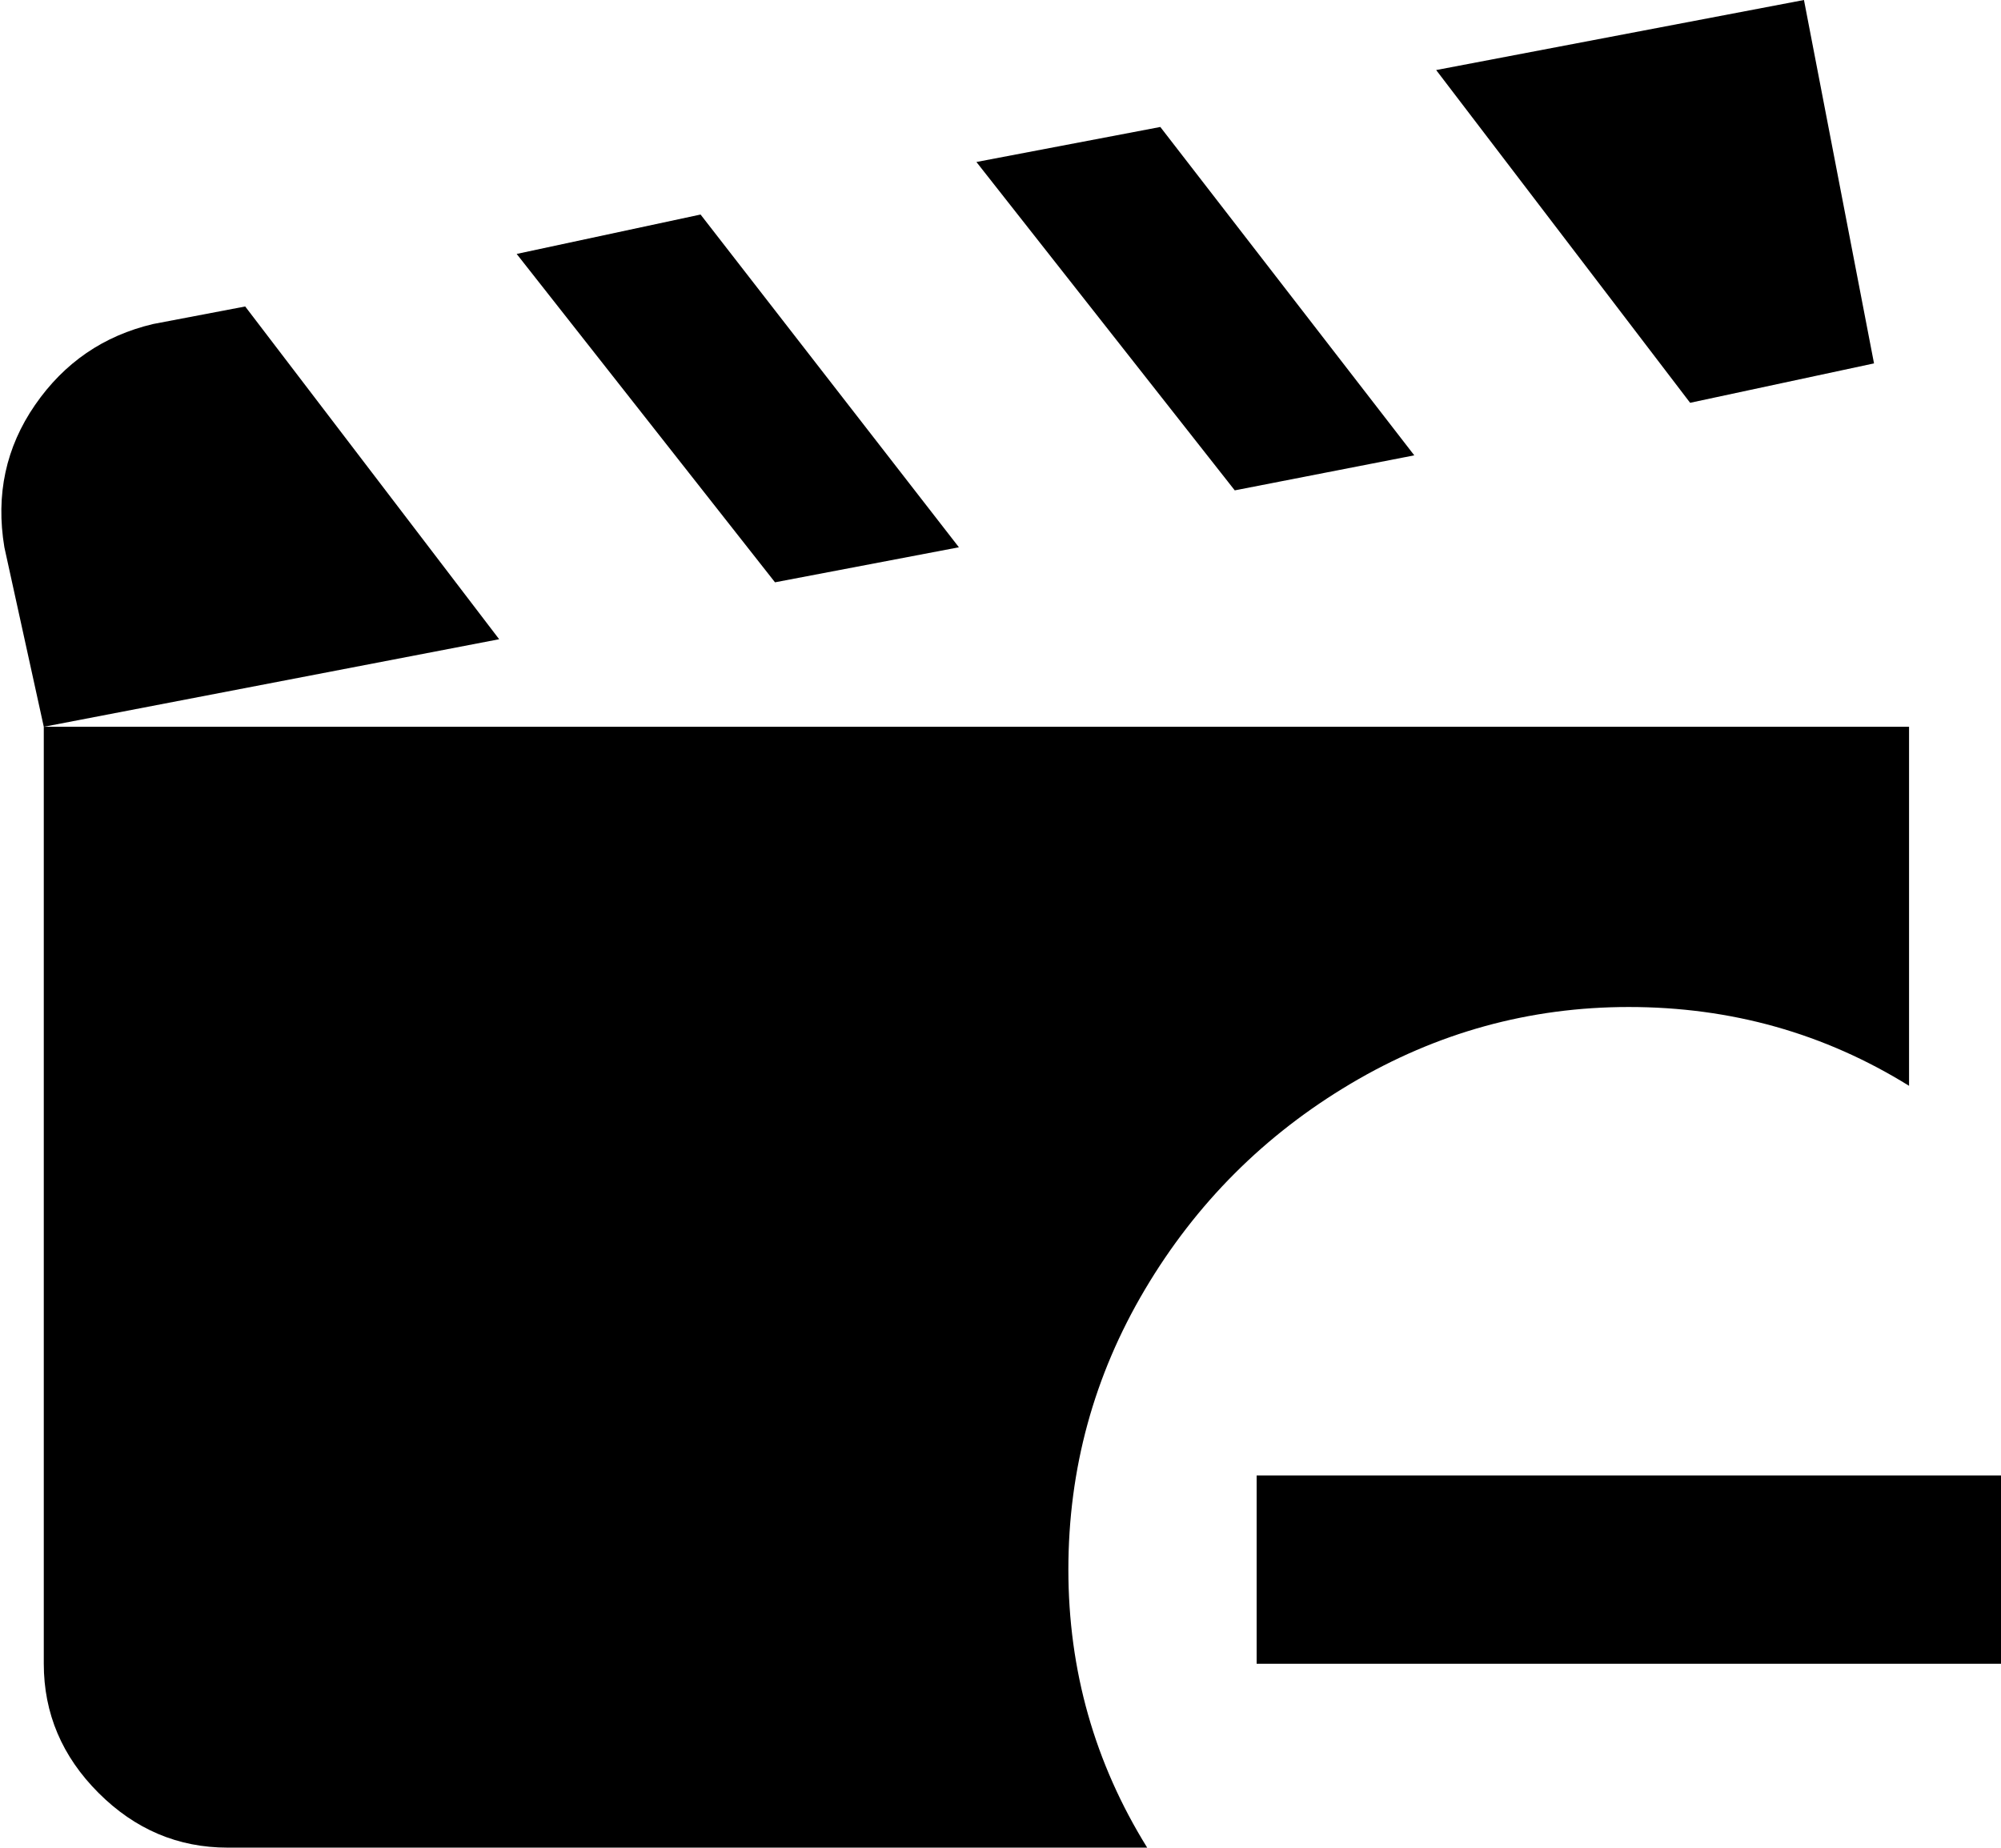 <svg xmlns="http://www.w3.org/2000/svg" viewBox="33 -21 457 422">
      <g transform="scale(1 -1) translate(0 -380)">
        <path d="M315 289 256 364 298 372 356 297ZM461 318 445 401 361 385 419 309ZM252 276 193 352 151 343 210 268ZM89 331 68 327Q51 323 41.0 308.5Q31 294 34 276L43 235L147 255ZM405 171Q440 171 469 153V235H43V21Q43 4 55.5 -8.5Q68 -21 85 -21H295Q277 8 277.0 42.5Q277 77 294.5 106.5Q312 136 341.5 153.5Q371 171 405 171ZM320 64V21H491V64Z" />
      </g>
    </svg>